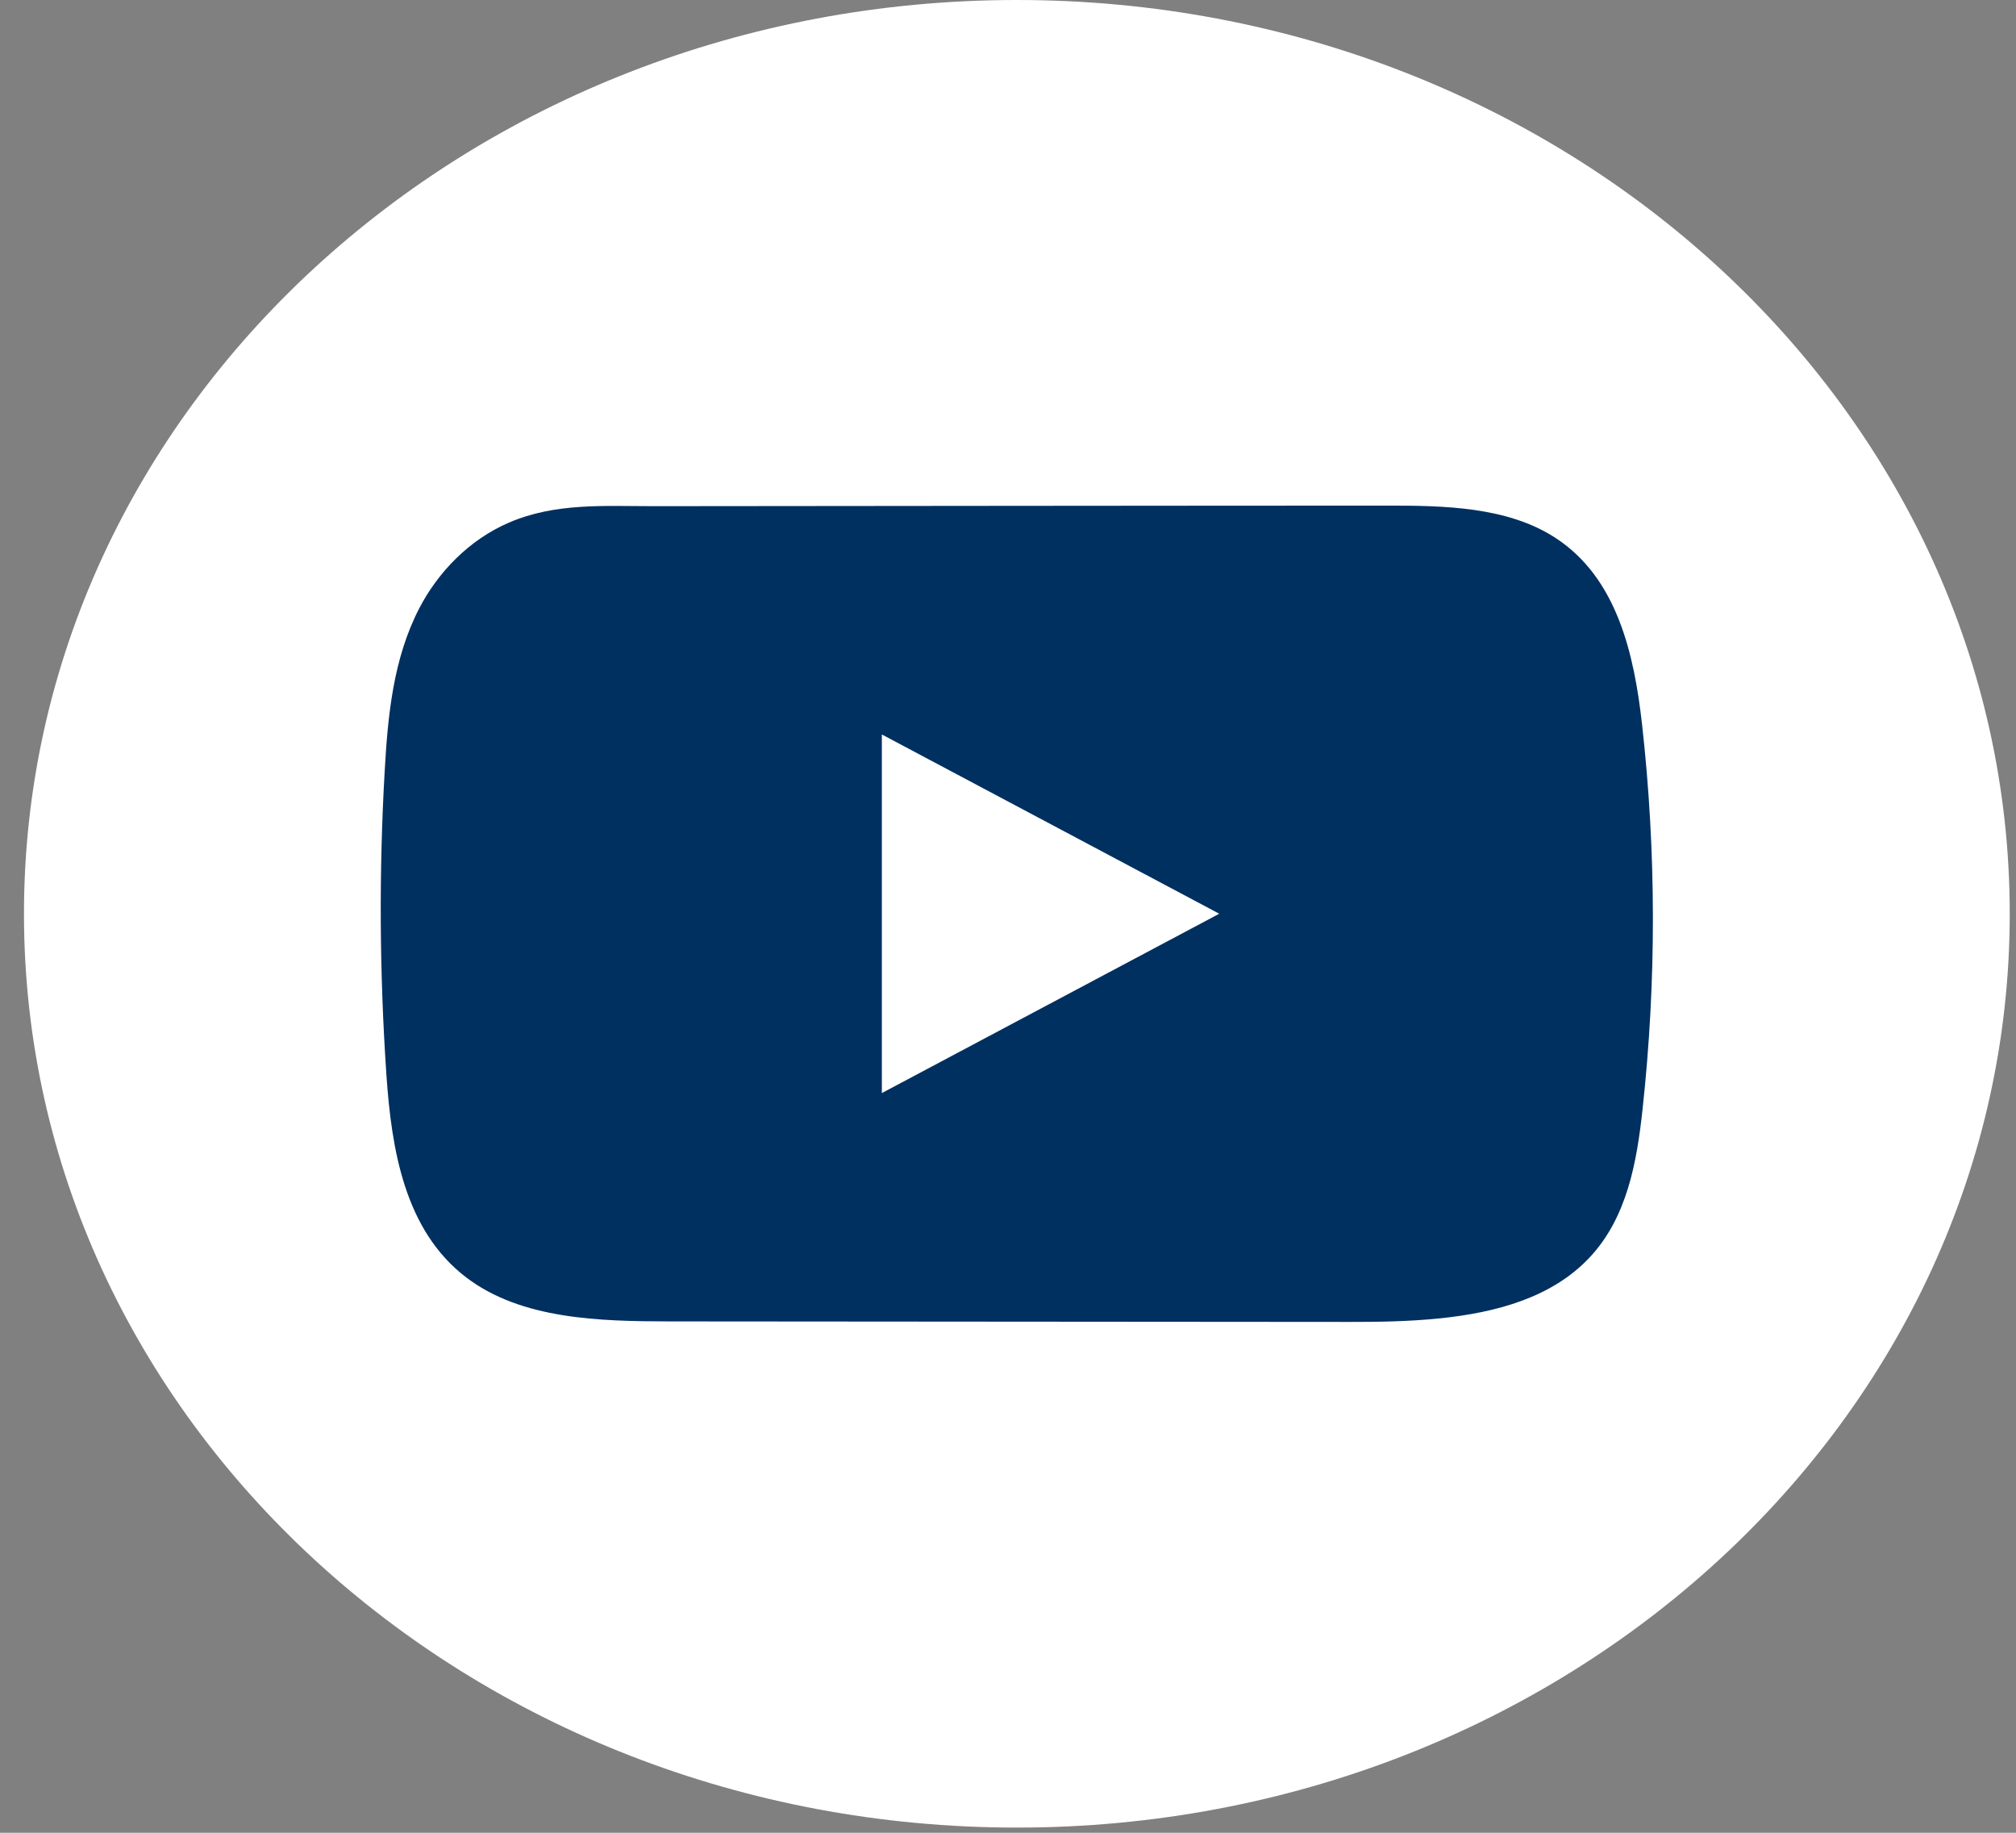<svg width="66" height="60" viewBox="0 0 66 60" fill="none" xmlns="http://www.w3.org/2000/svg">
<rect x="0" y="0" width="66" height="60" fill="#808080" stroke="none"/>
<path d="M65.795 29.915C65.795 13.393 51.242 0 33.29 0C15.338 0 0.785 13.393 0.785 29.915C0.785 46.436 15.338 59.83 33.29 59.83C51.242 59.83 65.795 46.436 65.795 29.915Z" fill="white"/>
<path d="M53.758 23.716C53.502 21.443 52.952 18.931 50.926 17.611C49.356 16.588 47.294 16.55 45.368 16.552C41.298 16.552 37.225 16.558 33.155 16.56C29.24 16.564 25.325 16.567 21.41 16.571C19.775 16.571 18.185 16.455 16.666 17.107C15.362 17.666 14.341 18.73 13.726 19.913C12.874 21.559 12.696 23.424 12.594 25.244C12.404 28.559 12.425 31.882 12.651 35.195C12.817 37.613 13.24 40.284 15.271 41.825C17.07 43.19 19.61 43.257 21.945 43.259C29.354 43.265 36.766 43.272 44.178 43.276C45.129 43.278 46.12 43.261 47.088 43.164C48.993 42.975 50.809 42.473 52.033 41.174C53.269 39.864 53.587 38.041 53.774 36.316C54.231 32.128 54.226 27.901 53.758 23.716ZM28.87 35.784V24.044L39.916 29.913L28.87 35.784Z" fill="#003060"/>
</svg>
